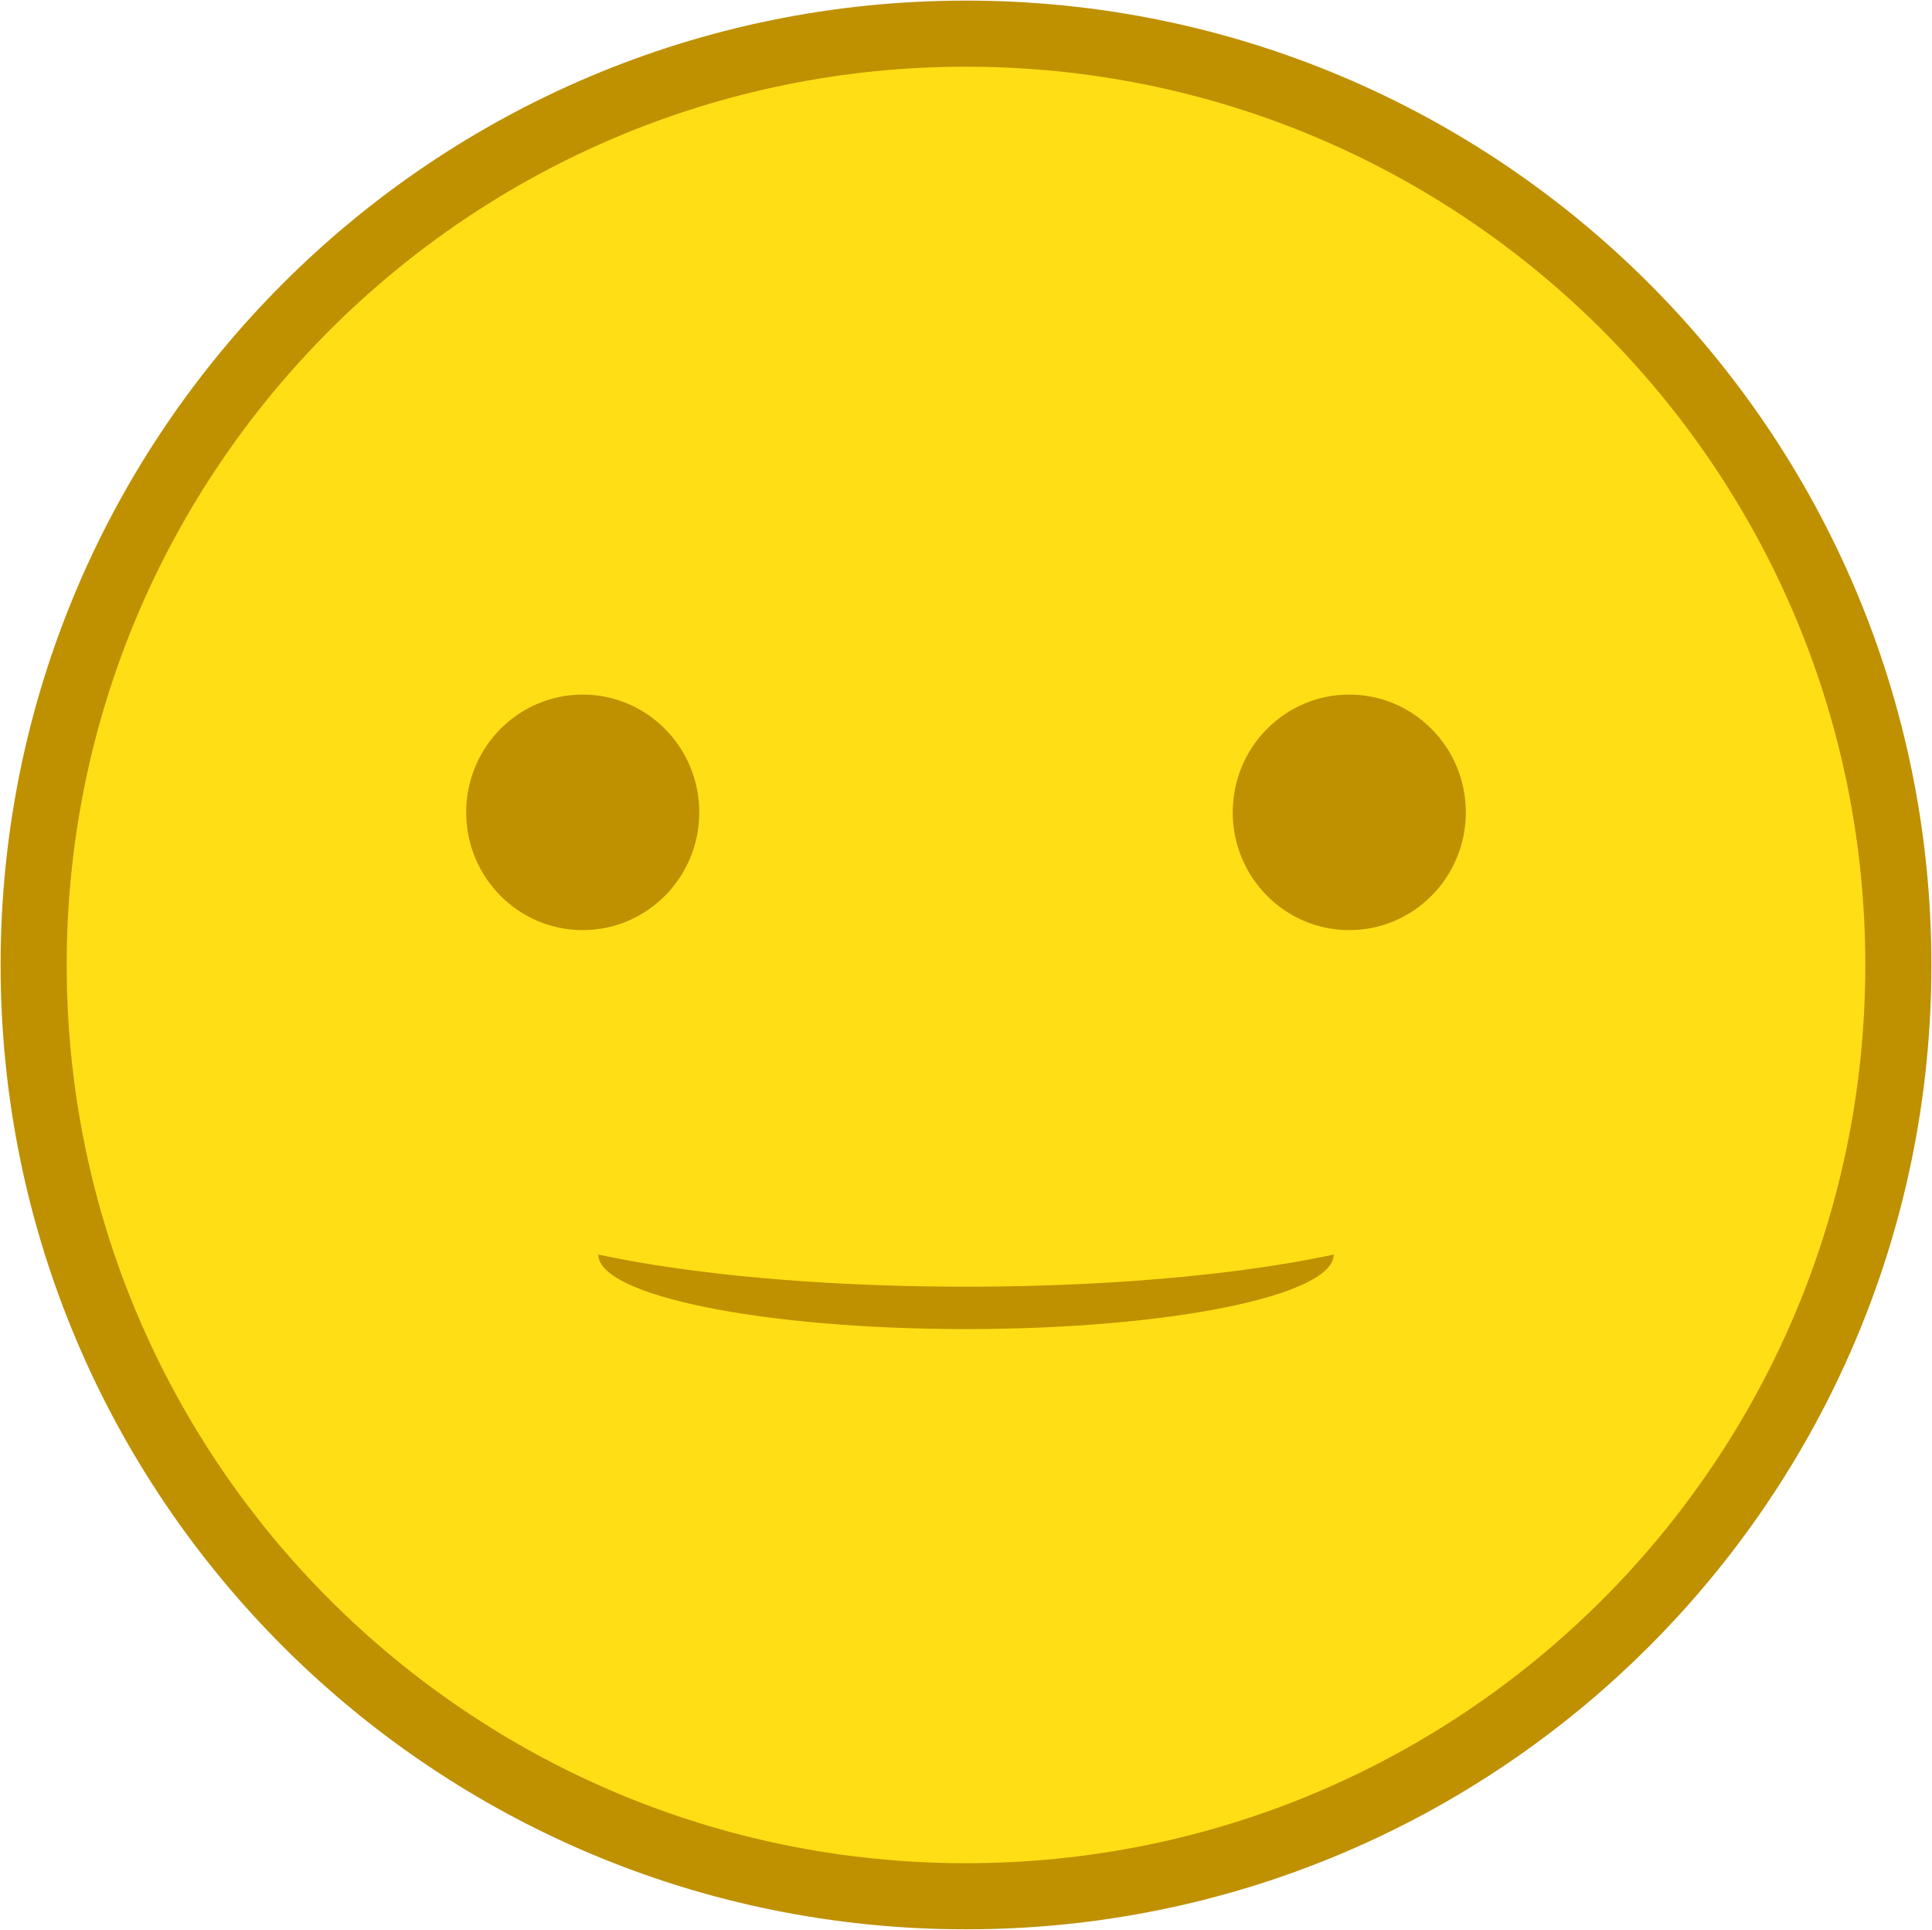 <svg width="804" height="803" xmlns="http://www.w3.org/2000/svg" xmlns:xlink="http://www.w3.org/1999/xlink" xml:space="preserve" overflow="hidden"><g transform="translate(-1914 -366)"><path d="M1928 767.5C1928 553.49 2101.71 380 2316 380 2530.29 380 2704 553.49 2704 767.5 2704 981.51 2530.29 1155 2316 1155 2101.71 1155 1928 981.51 1928 767.5Z" stroke="#BF9000" stroke-width="27.5" stroke-miterlimit="8" fill="#FFDE15" fill-rule="evenodd"/><path d="M2469 888C2469 905.121 2400.5 919 2316 919 2231.5 919 2163 905.121 2163 888 2242.71 905.121 2375.83 905.908 2460.33 889.757 2463.3 889.189 2466.19 888.603 2469 888Z" fill="#BF9000" fill-rule="evenodd"/><path d="M2108 704C2108 676.938 2129.71 655 2156.5 655 2183.29 655 2205 676.938 2205 704 2205 731.062 2183.29 753 2156.5 753 2129.71 753 2108 731.062 2108 704Z" fill="#BF9000" fill-rule="evenodd"/><path d="M0 49C-6.17472e-15 21.938 21.714-6.23837e-15 48.5-1.24767e-14 75.286-2.49535e-14 97 21.938 97 49 97 76.062 75.286 98 48.5 98 21.714 98-3.08736e-14 76.062 0 49Z" fill="#BF9000" fill-rule="evenodd" transform="matrix(-1 0 0 1 2524 655)"/></g></svg>